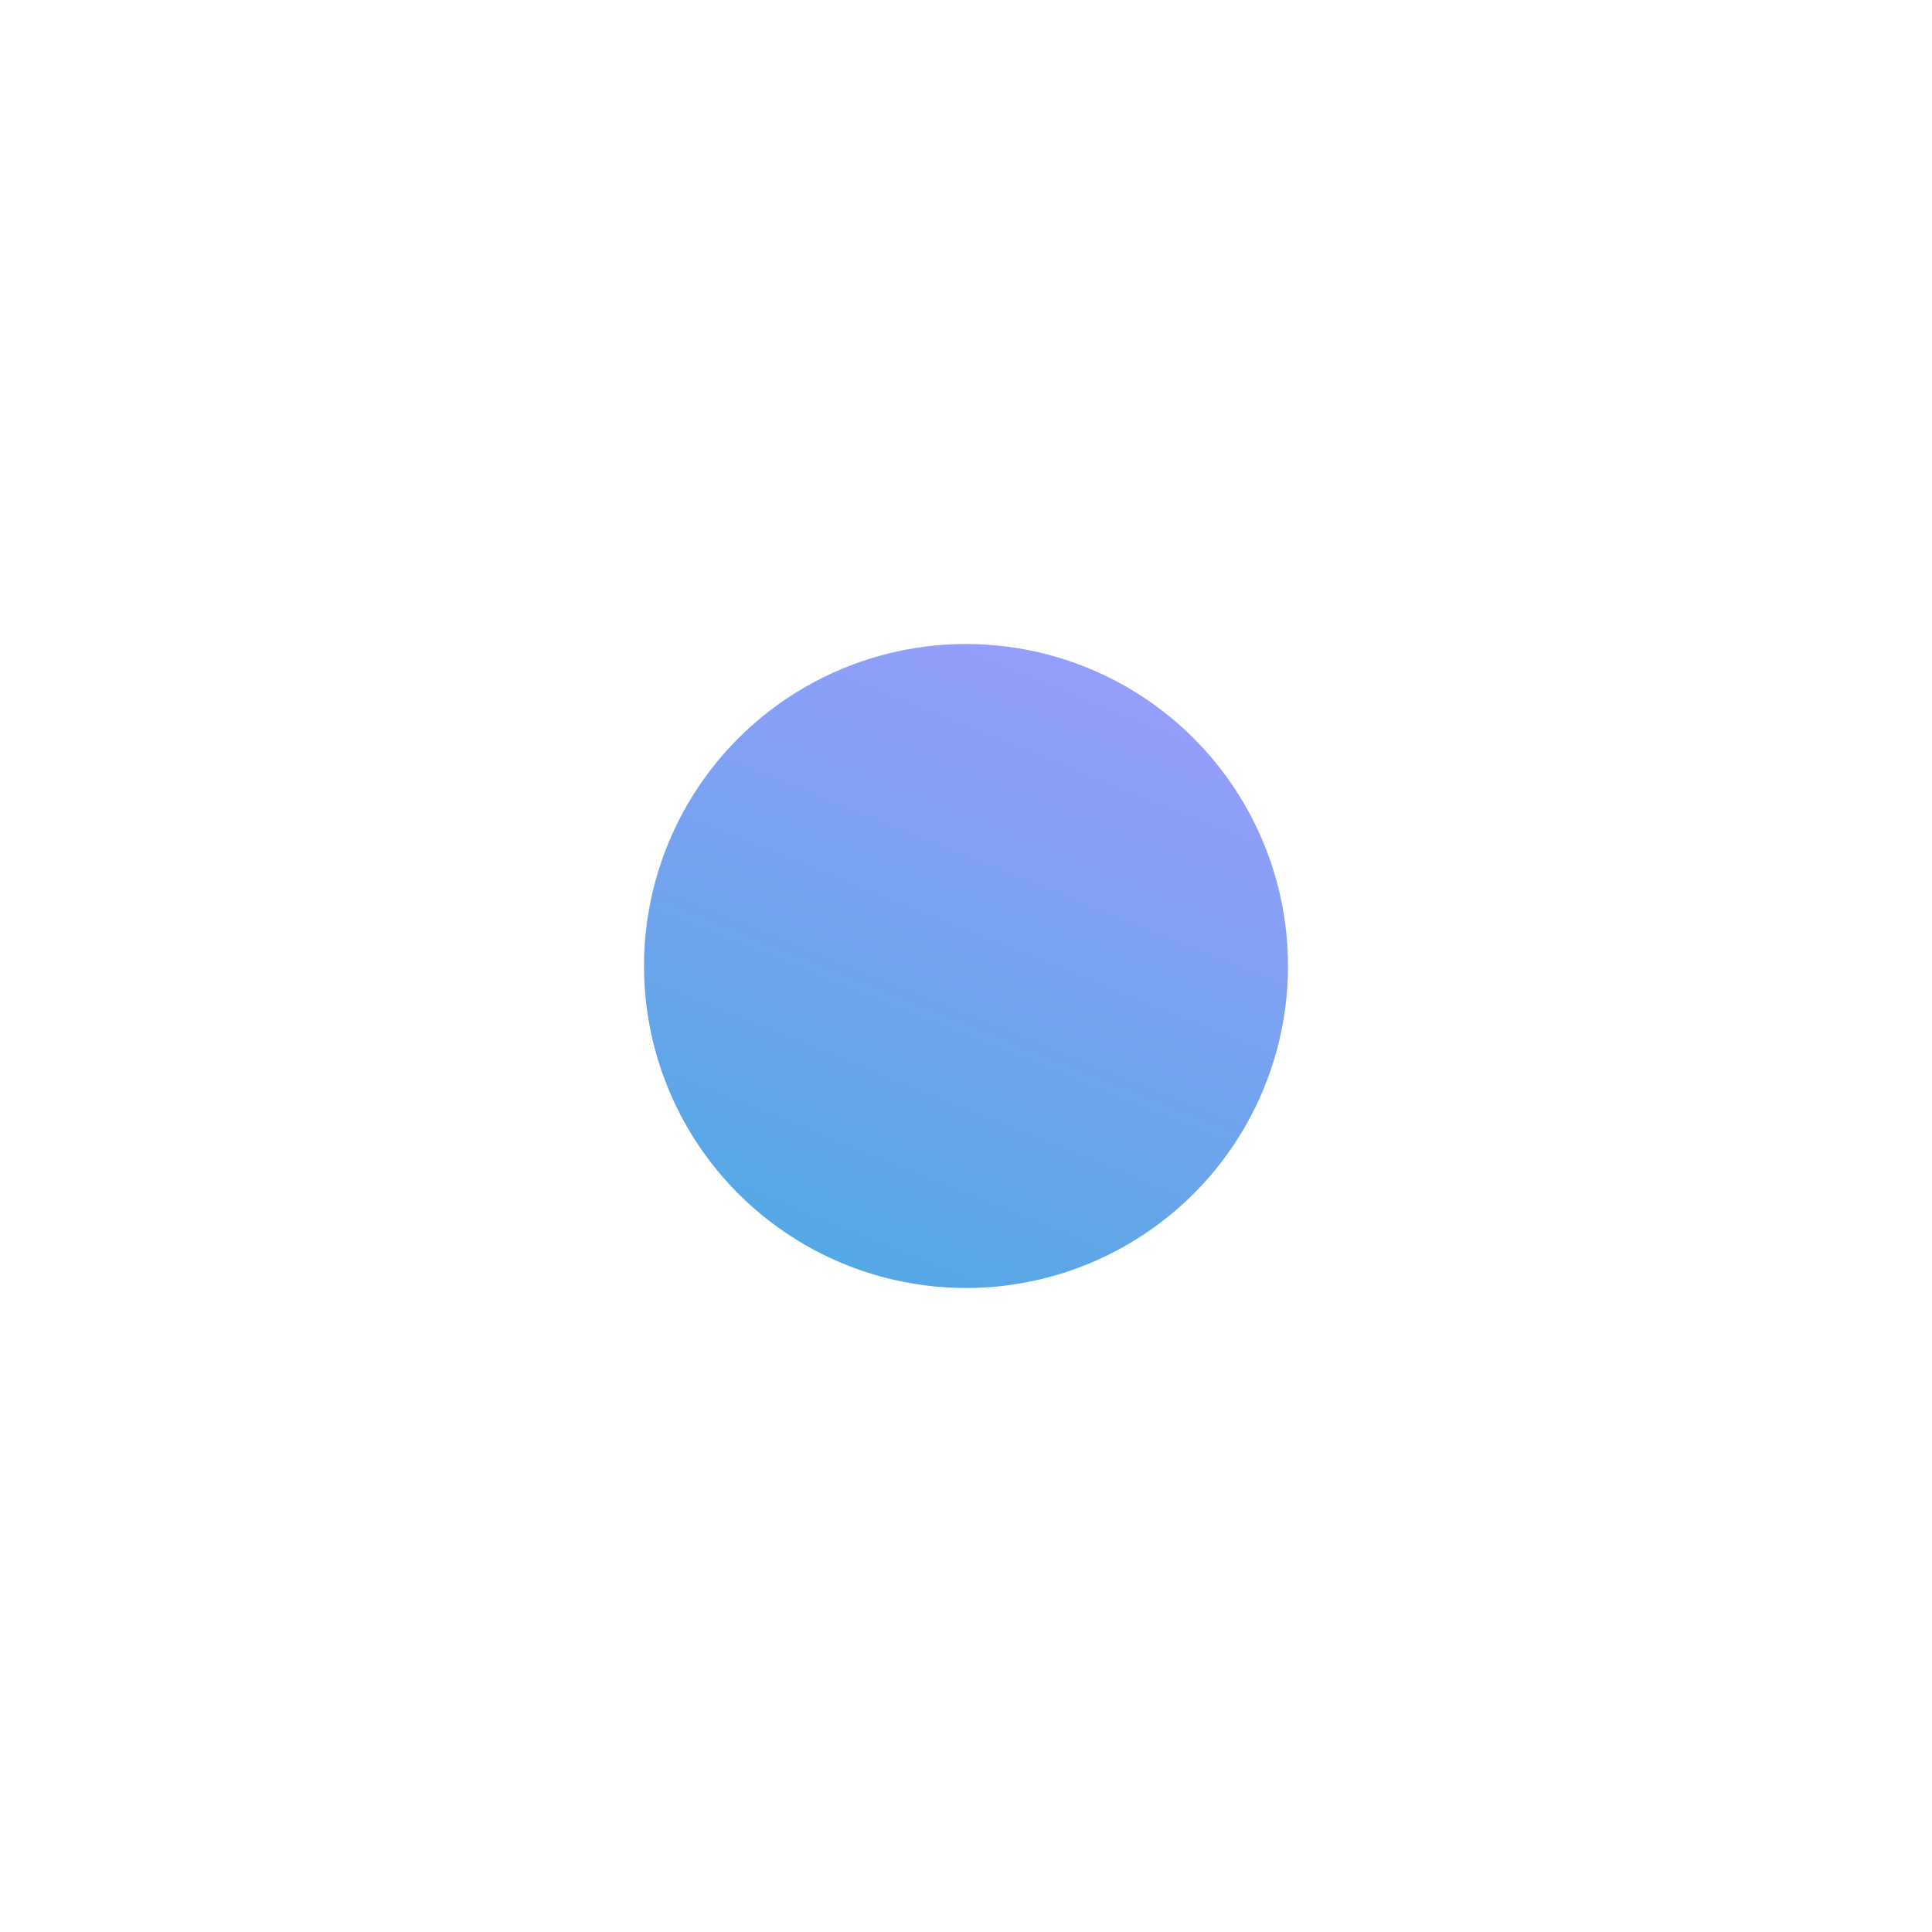<svg width="42" height="42" viewBox="0 0 42 42" fill="none" xmlns="http://www.w3.org/2000/svg">
<g filter="url(#filter0_f_70_30)">
<circle cx="7" cy="7" r="7" transform="matrix(-1 0 0 1 28 14)" fill="url(#paint0_linear_70_30)"/>
</g>
<defs>
<filter id="filter0_f_70_30" x="0" y="0" width="42" height="42" filterUnits="userSpaceOnUse" color-interpolation-filters="sRGB">
<feFlood flood-opacity="0" result="BackgroundImageFix"/>
<feBlend mode="normal" in="SourceGraphic" in2="BackgroundImageFix" result="shape"/>
<feGaussianBlur stdDeviation="7" result="effect1_foregroundBlur_70_30"/>
</filter>
<linearGradient id="paint0_linear_70_30" x1="7" y1="0" x2="16.395" y2="23.21" gradientUnits="userSpaceOnUse">
<stop stop-color="#949EFB"/>
<stop offset="1" stop-color="#1DB0D1"/>
</linearGradient>
</defs>
</svg>
